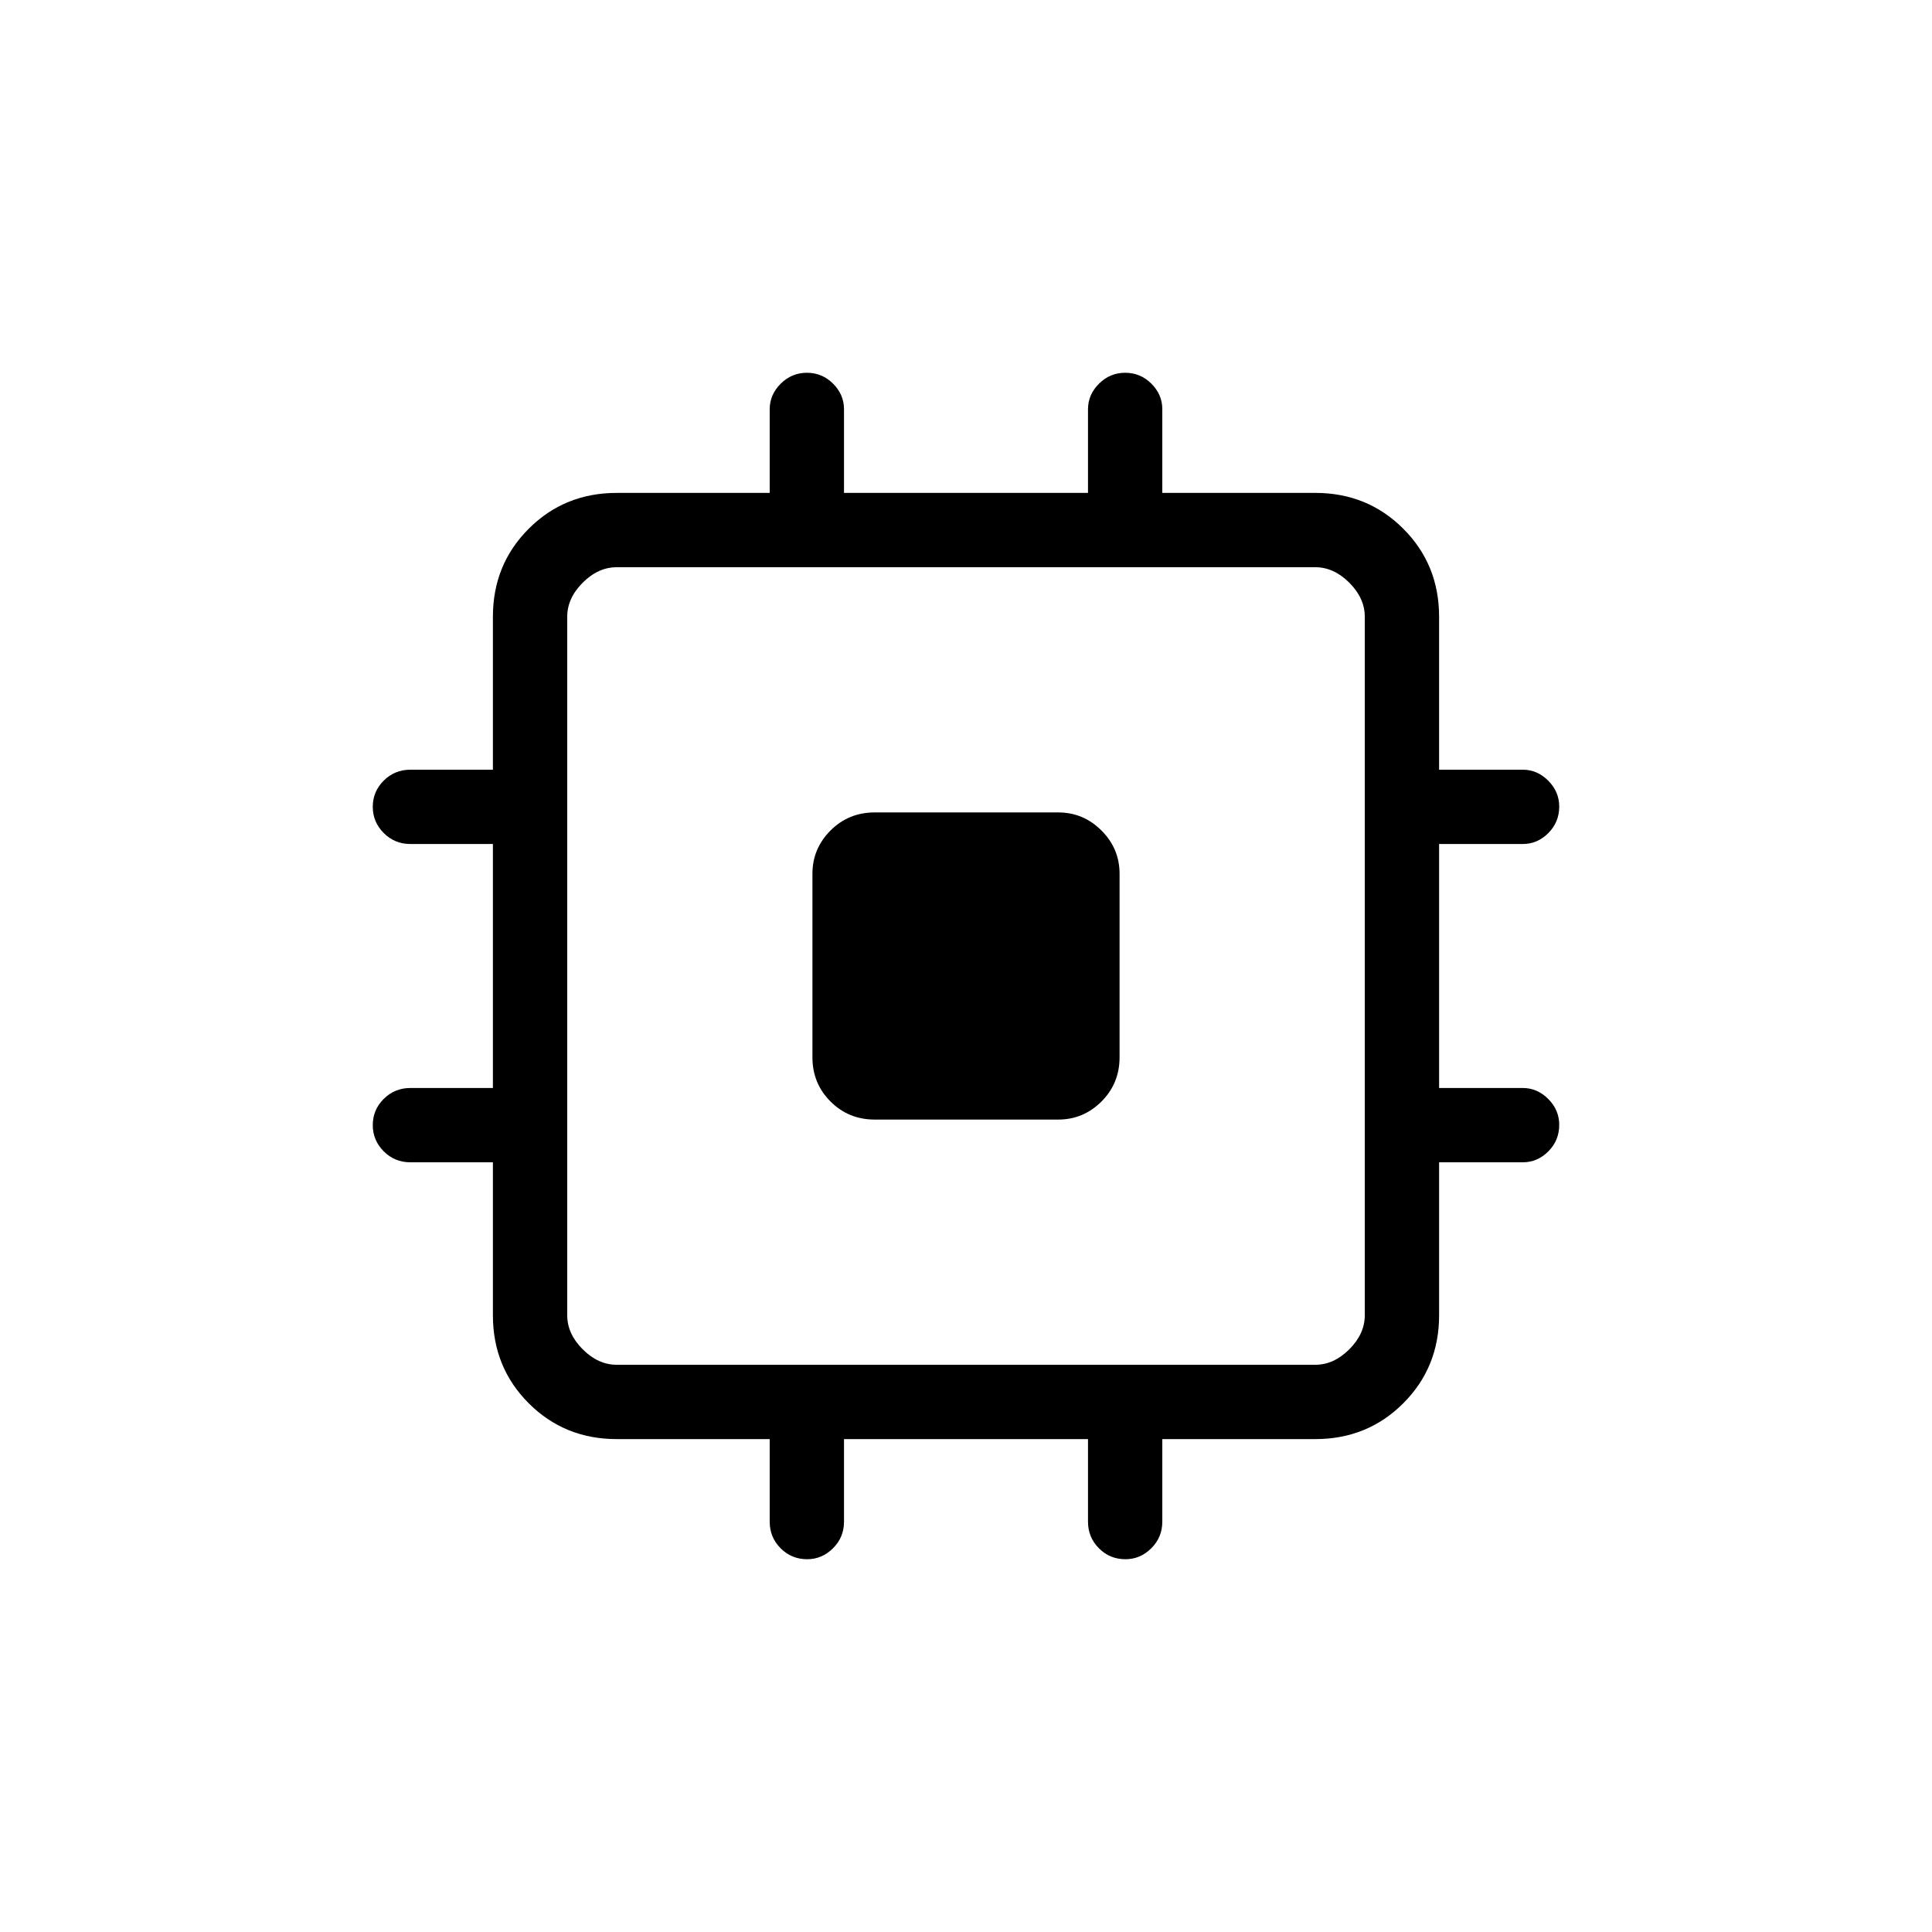 <svg xmlns="http://www.w3.org/2000/svg" height="24" viewBox="0 -960 960 960" width="24"><path d="M403.69-434.65v-91.16q0-12.52 8.98-21.51 8.98-8.99 21.98-8.99h91.16q12.52 0 21.51 8.99 8.99 8.99 8.99 21.51v91.16q0 13-8.99 21.98t-21.51 8.98h-91.16q-13 0-21.98-8.98t-8.98-21.98Zm-21.23 230.77v-41.04h-76q-25.94 0-43.74-17.8t-17.8-43.74v-76h-41.04q-7.76 0-13.21-5.45-5.44-5.45-5.44-13.04 0-7.59 5.44-13.01 5.45-5.42 13.21-5.42h41.04v-121.24h-41.04q-7.76 0-13.21-5.45-5.44-5.45-5.44-13.03 0-7.59 5.44-13.02 5.45-5.42 13.21-5.42h41.04v-76q0-25.94 17.8-43.74t43.74-17.8h76v-41.58q0-7.22 5.45-12.67 5.45-5.44 13.04-5.44 7.59 0 13.01 5.42 5.42 5.41 5.42 12.66v41.61h121.24v-41.58q0-7.22 5.45-12.67 5.45-5.44 13.03-5.44 7.59 0 13.02 5.42 5.42 5.41 5.42 12.66v41.61h76q25.94 0 43.74 17.8t17.8 43.74v76h41.58q7.22 0 12.67 5.48 5.44 5.48 5.44 12.82 0 7.78-5.42 13.2-5.41 5.42-12.66 5.42h-41.61v121.24h41.58q7.22 0 12.67 5.47 5.44 5.48 5.44 12.82 0 7.78-5.42 13.21-5.41 5.42-12.66 5.42h-41.61v76q0 25.94-17.8 43.74t-43.74 17.8h-76v41.04q0 7.76-5.48 13.21-5.48 5.44-12.82 5.44-7.78 0-13.2-5.44-5.42-5.45-5.42-13.21v-41.04H419.38v41.04q0 7.76-5.47 13.21-5.48 5.44-12.82 5.44-7.78 0-13.21-5.44-5.42-5.45-5.42-13.21Zm271.08-77.97q9.23 0 16.92-7.69 7.69-7.69 7.69-16.92v-347.08q0-9.23-7.69-16.92-7.69-7.69-16.92-7.69H306.46q-9.23 0-16.92 7.69-7.69 7.69-7.69 16.92v347.08q0 9.23 7.69 16.92 7.69 7.69 16.92 7.69h347.08Z"/></svg>